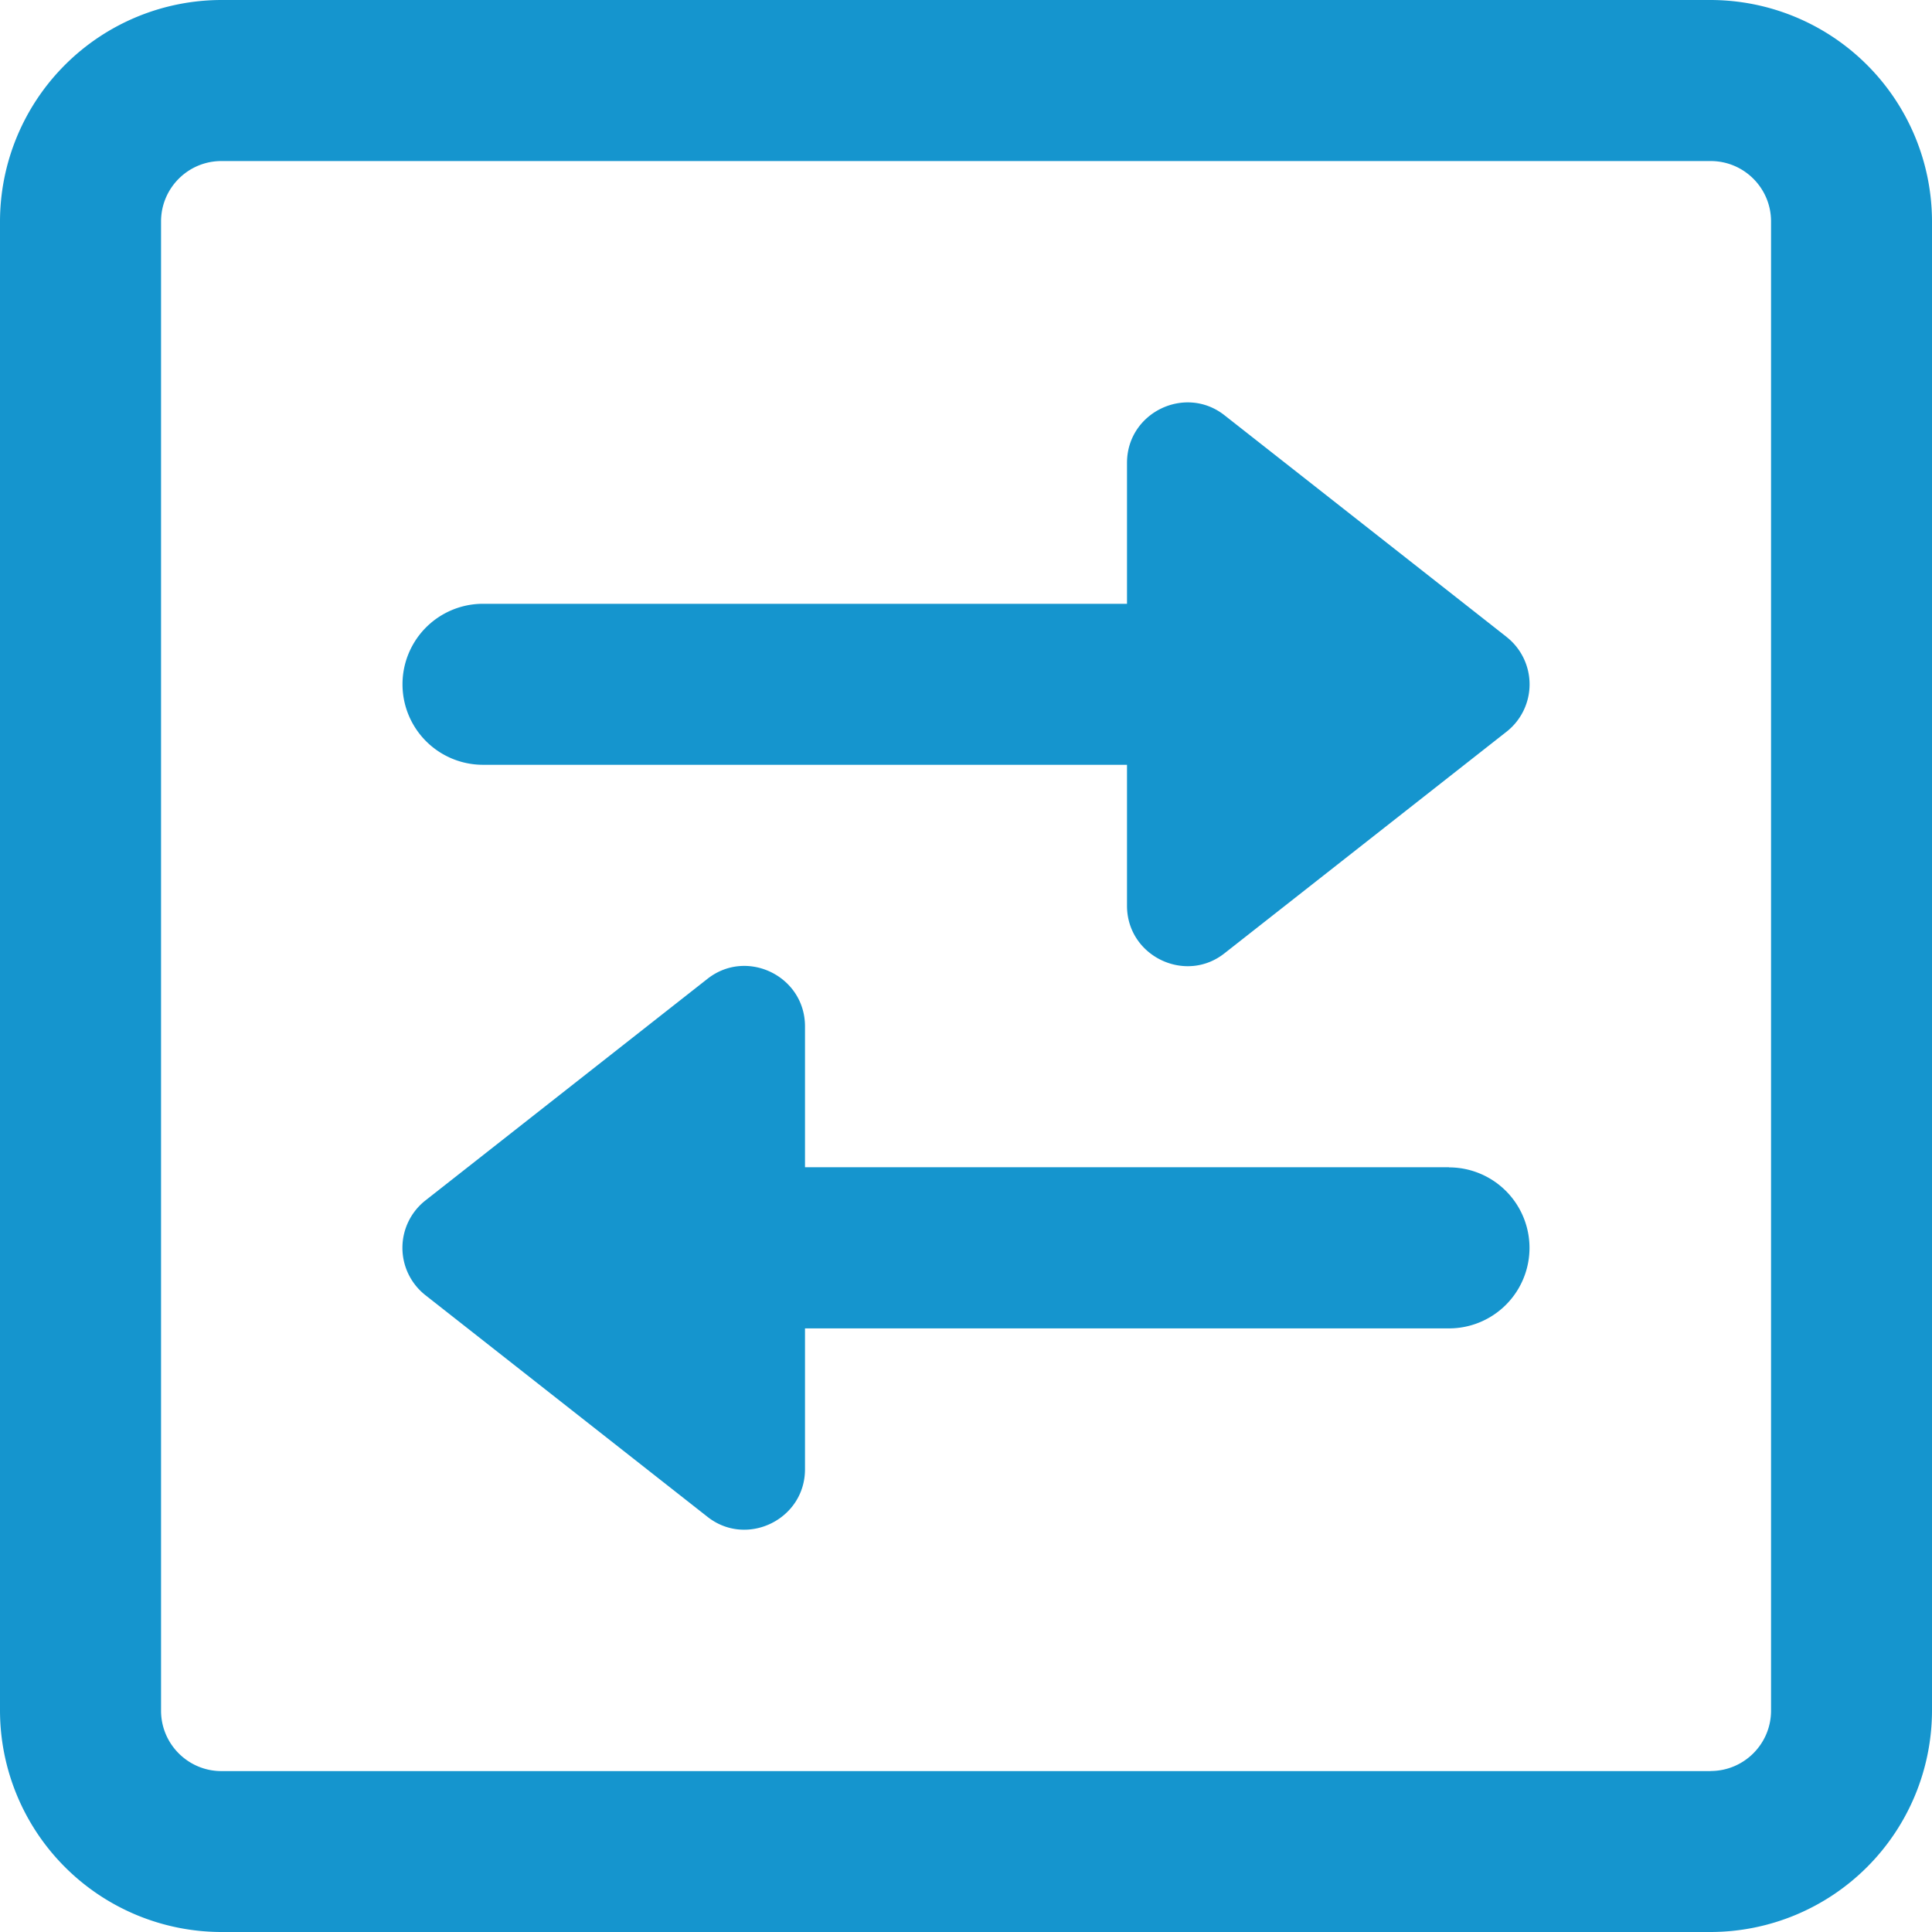 <svg xmlns="http://www.w3.org/2000/svg" width="42" height="42" fill="#1595ce" xmlns:v="https://vecta.io/nano"><path d="M37.188 38.5c.724 0 1.313-.588 1.313-1.312V4.813c0-.724-.588-1.312-1.312-1.312H4.813c-.724 0-1.312.588-1.312 1.313v32.375c0 .724.588 1.313 1.313 1.313h32.375zm0 3.5H4.813A4.82 4.82 0 0 1 0 37.188V4.813A4.82 4.82 0 0 1 4.813 0h32.375A4.82 4.82 0 0 1 42 4.813v32.375A4.82 4.82 0 0 1 37.188 42zm-4.44-28.157L26.623 9.03c-.852-.675-2.123-.065-2.123 1.033v3.063h-14a1.75 1.75 0 1 0 0 3.5h14v3.063c0 1.099 1.274 1.708 2.123 1.032l6.125-4.812a1.31 1.31 0 0 0 0-2.065zM31.5 25.375h-14v-3.062c0-1.097-1.27-1.708-2.123-1.032l-6.125 4.813a1.31 1.31 0 0 0 0 2.065l6.125 4.813c.849.675 2.123.066 2.123-1.032v-3.062h14a1.75 1.75 0 1 0 0-3.5z"/></svg>